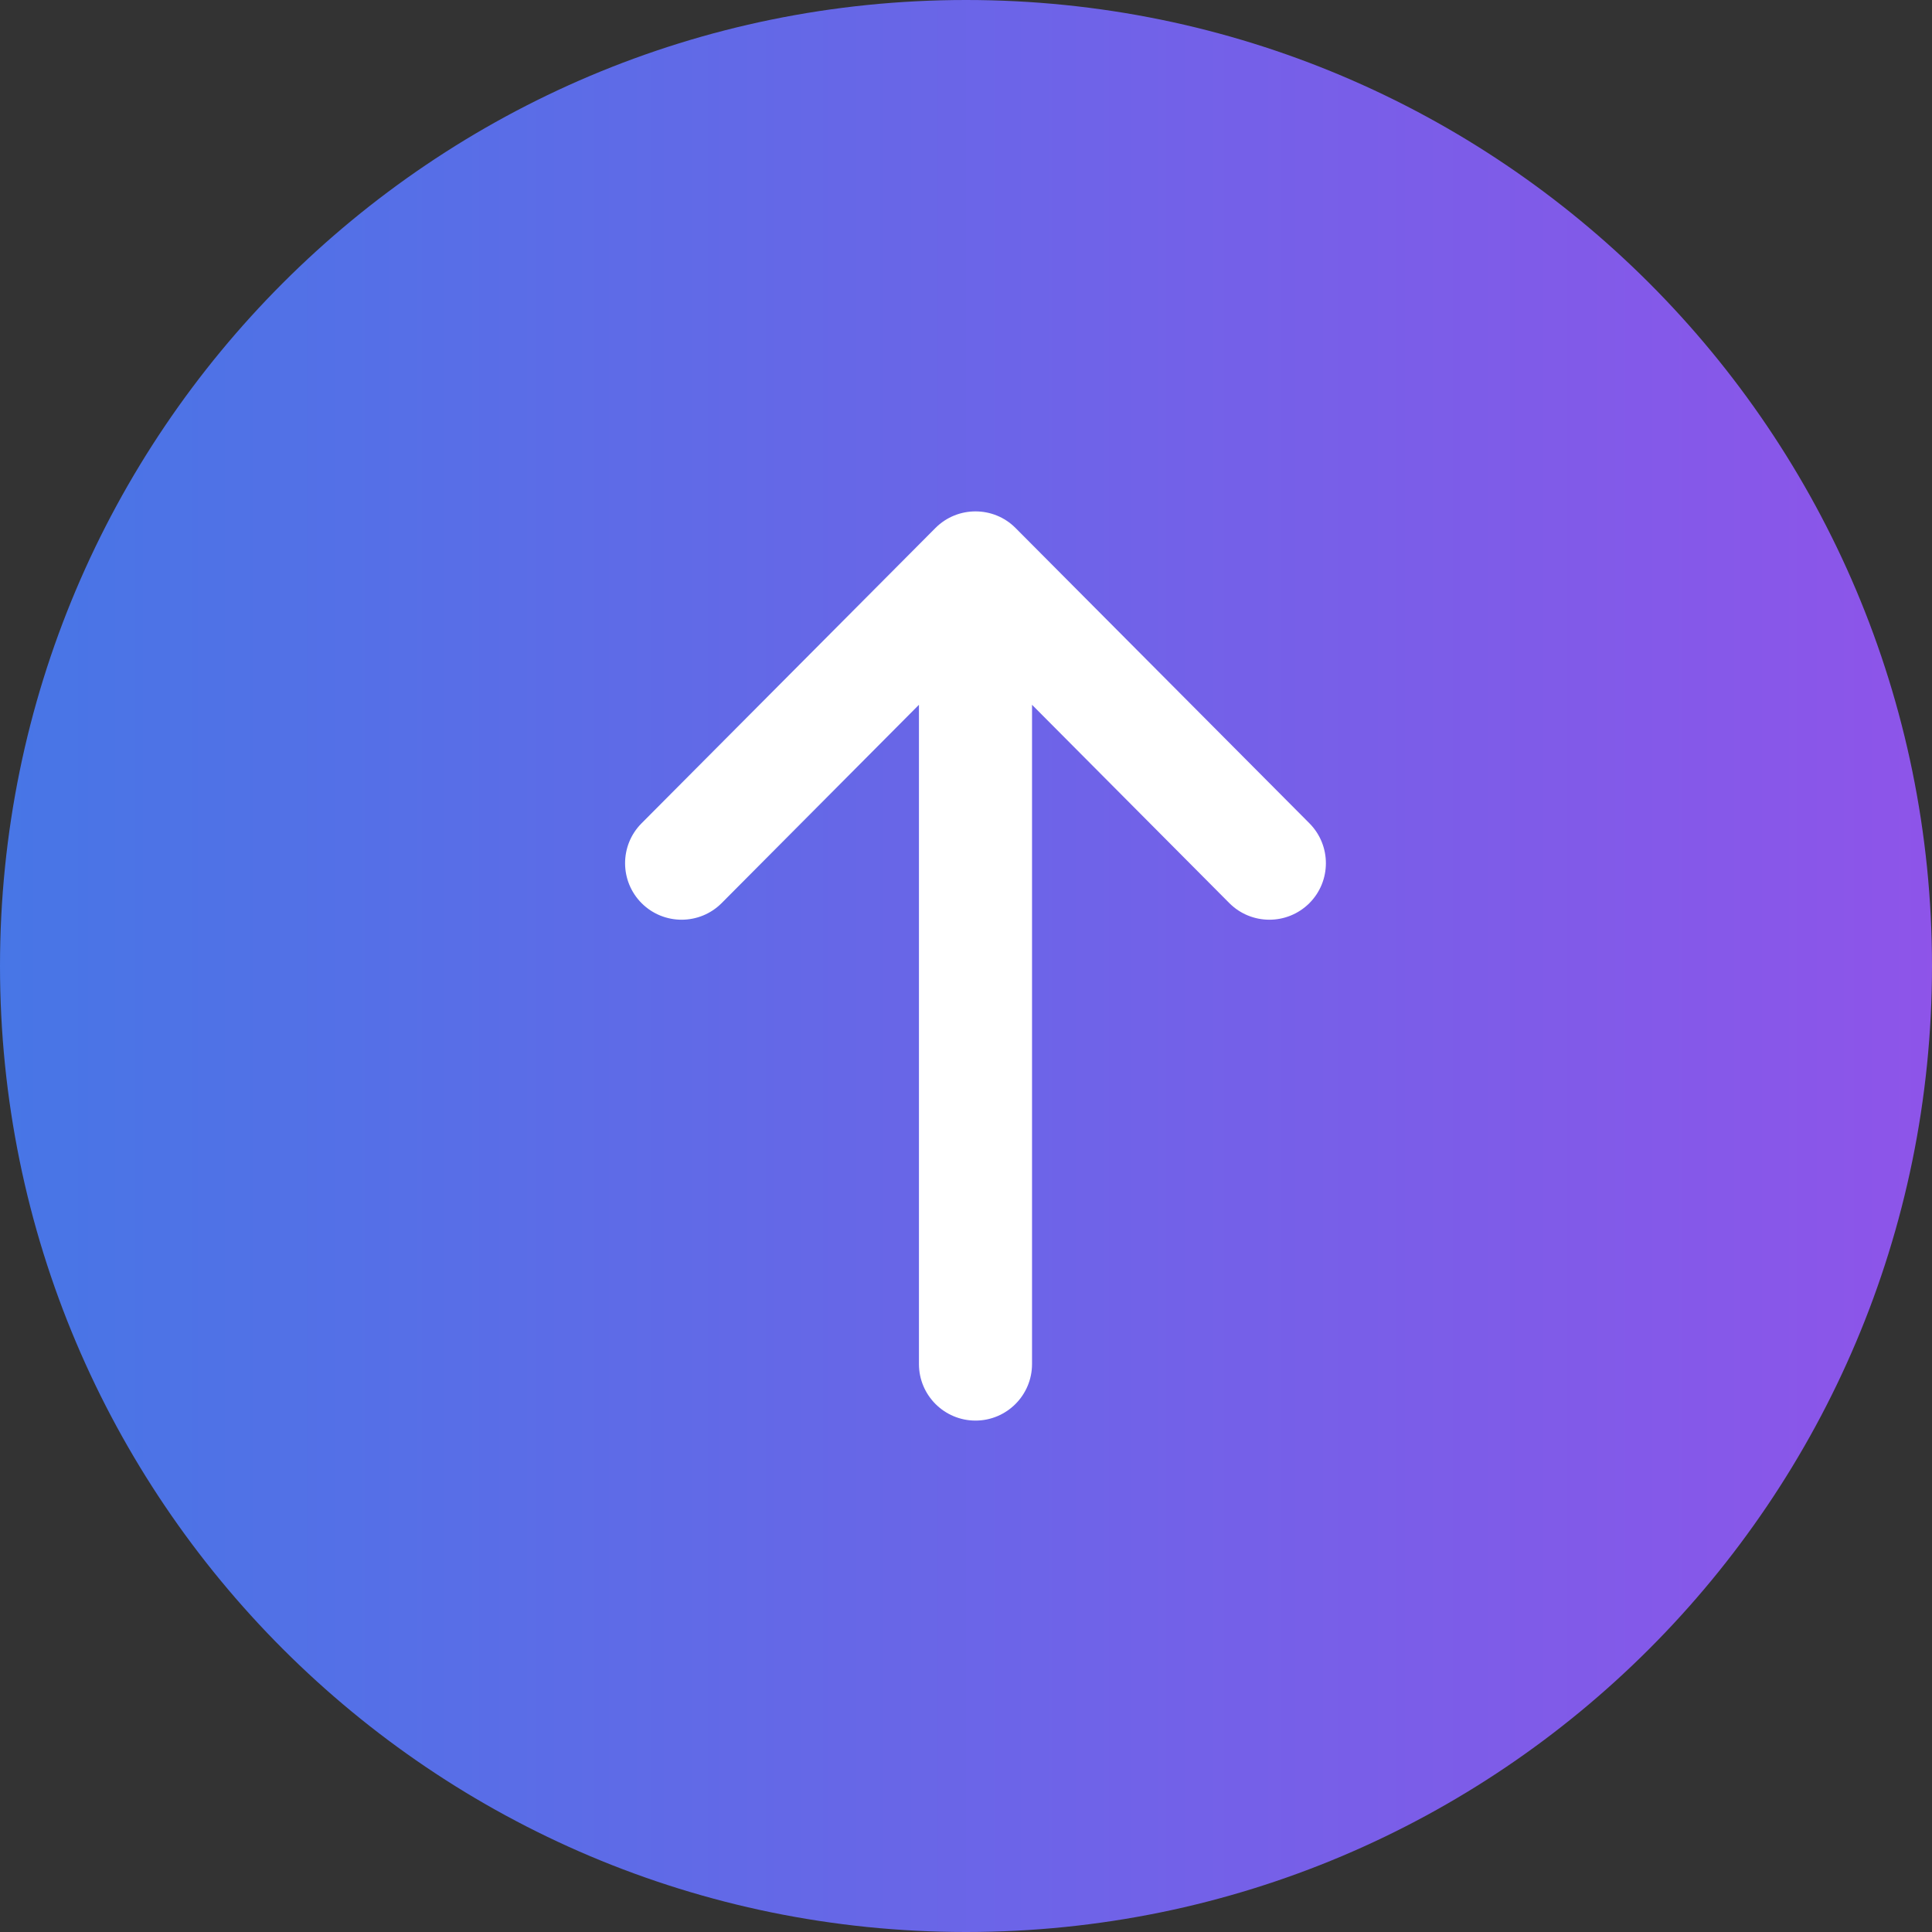 <?xml version="1.0" encoding="UTF-8"?>
<svg width="34px" height="34px" viewBox="0 0 34 34" version="1.1" xmlns="http://www.w3.org/2000/svg" xmlns:xlink="http://www.w3.org/1999/xlink">
    <rect x="0" y="0" width="34" height="34" fill="#333333" stroke="none"/>
    <title>Group 46</title>
    <defs>
        <linearGradient x1="0%" y1="50.003%" x2="99.998%" y2="50.003%" id="linearGradient-1">
            <stop stop-color="#4776E6" offset="0%"></stop>
            <stop stop-color="#8E54E9" offset="100%"></stop>
        </linearGradient>
    </defs>
    <g id="App" stroke="none" stroke-width="1" fill="none" fill-rule="evenodd">
        <g id="Direct-Messages" transform="translate(-325, -727)">
            <g id="Group-47" transform="translate(16, 727)">
                <g id="Group-46" transform="translate(309, 0)">
                    <path d="M17,34 C26.389,34 34,26.389 34,17 C34,7.611 26.389,0 17,0 C7.611,0 0,7.611 0,17 C0,26.389 7.611,34 17,34 Z" id="Ellipse-12" fill="url(#linearGradient-1)"></path>
                    <g id="Group" transform="translate(11, 9)" fill="#FFFFFF" fill-rule="nonzero">
                        <path d="M1.57,7.005 L5.06,3.533 C5.449,3.145 5.45,2.516 5.063,2.126 C4.675,1.737 4.046,1.736 3.656,2.123 L-1.541,7.295 L-1.542,7.296 C-1.93,7.683 -1.931,8.315 -1.542,8.704 L-1.541,8.705 L3.656,13.877 C4.045,14.264 4.675,14.263 5.063,13.874 C5.45,13.484 5.449,12.855 5.06,12.467 L1.57,8.995 L13.172,8.995 C13.721,8.995 14.167,8.549 14.167,8 C14.167,7.451 13.721,7.005 13.172,7.005 L1.57,7.005 Z" id="Vector" transform="translate(6.167, 8) scale(-1, -1) rotate(-90) translate(-6.167, -8) "></path>
                    </g>
                </g>
            </g>
        </g>
    </g>
</svg>